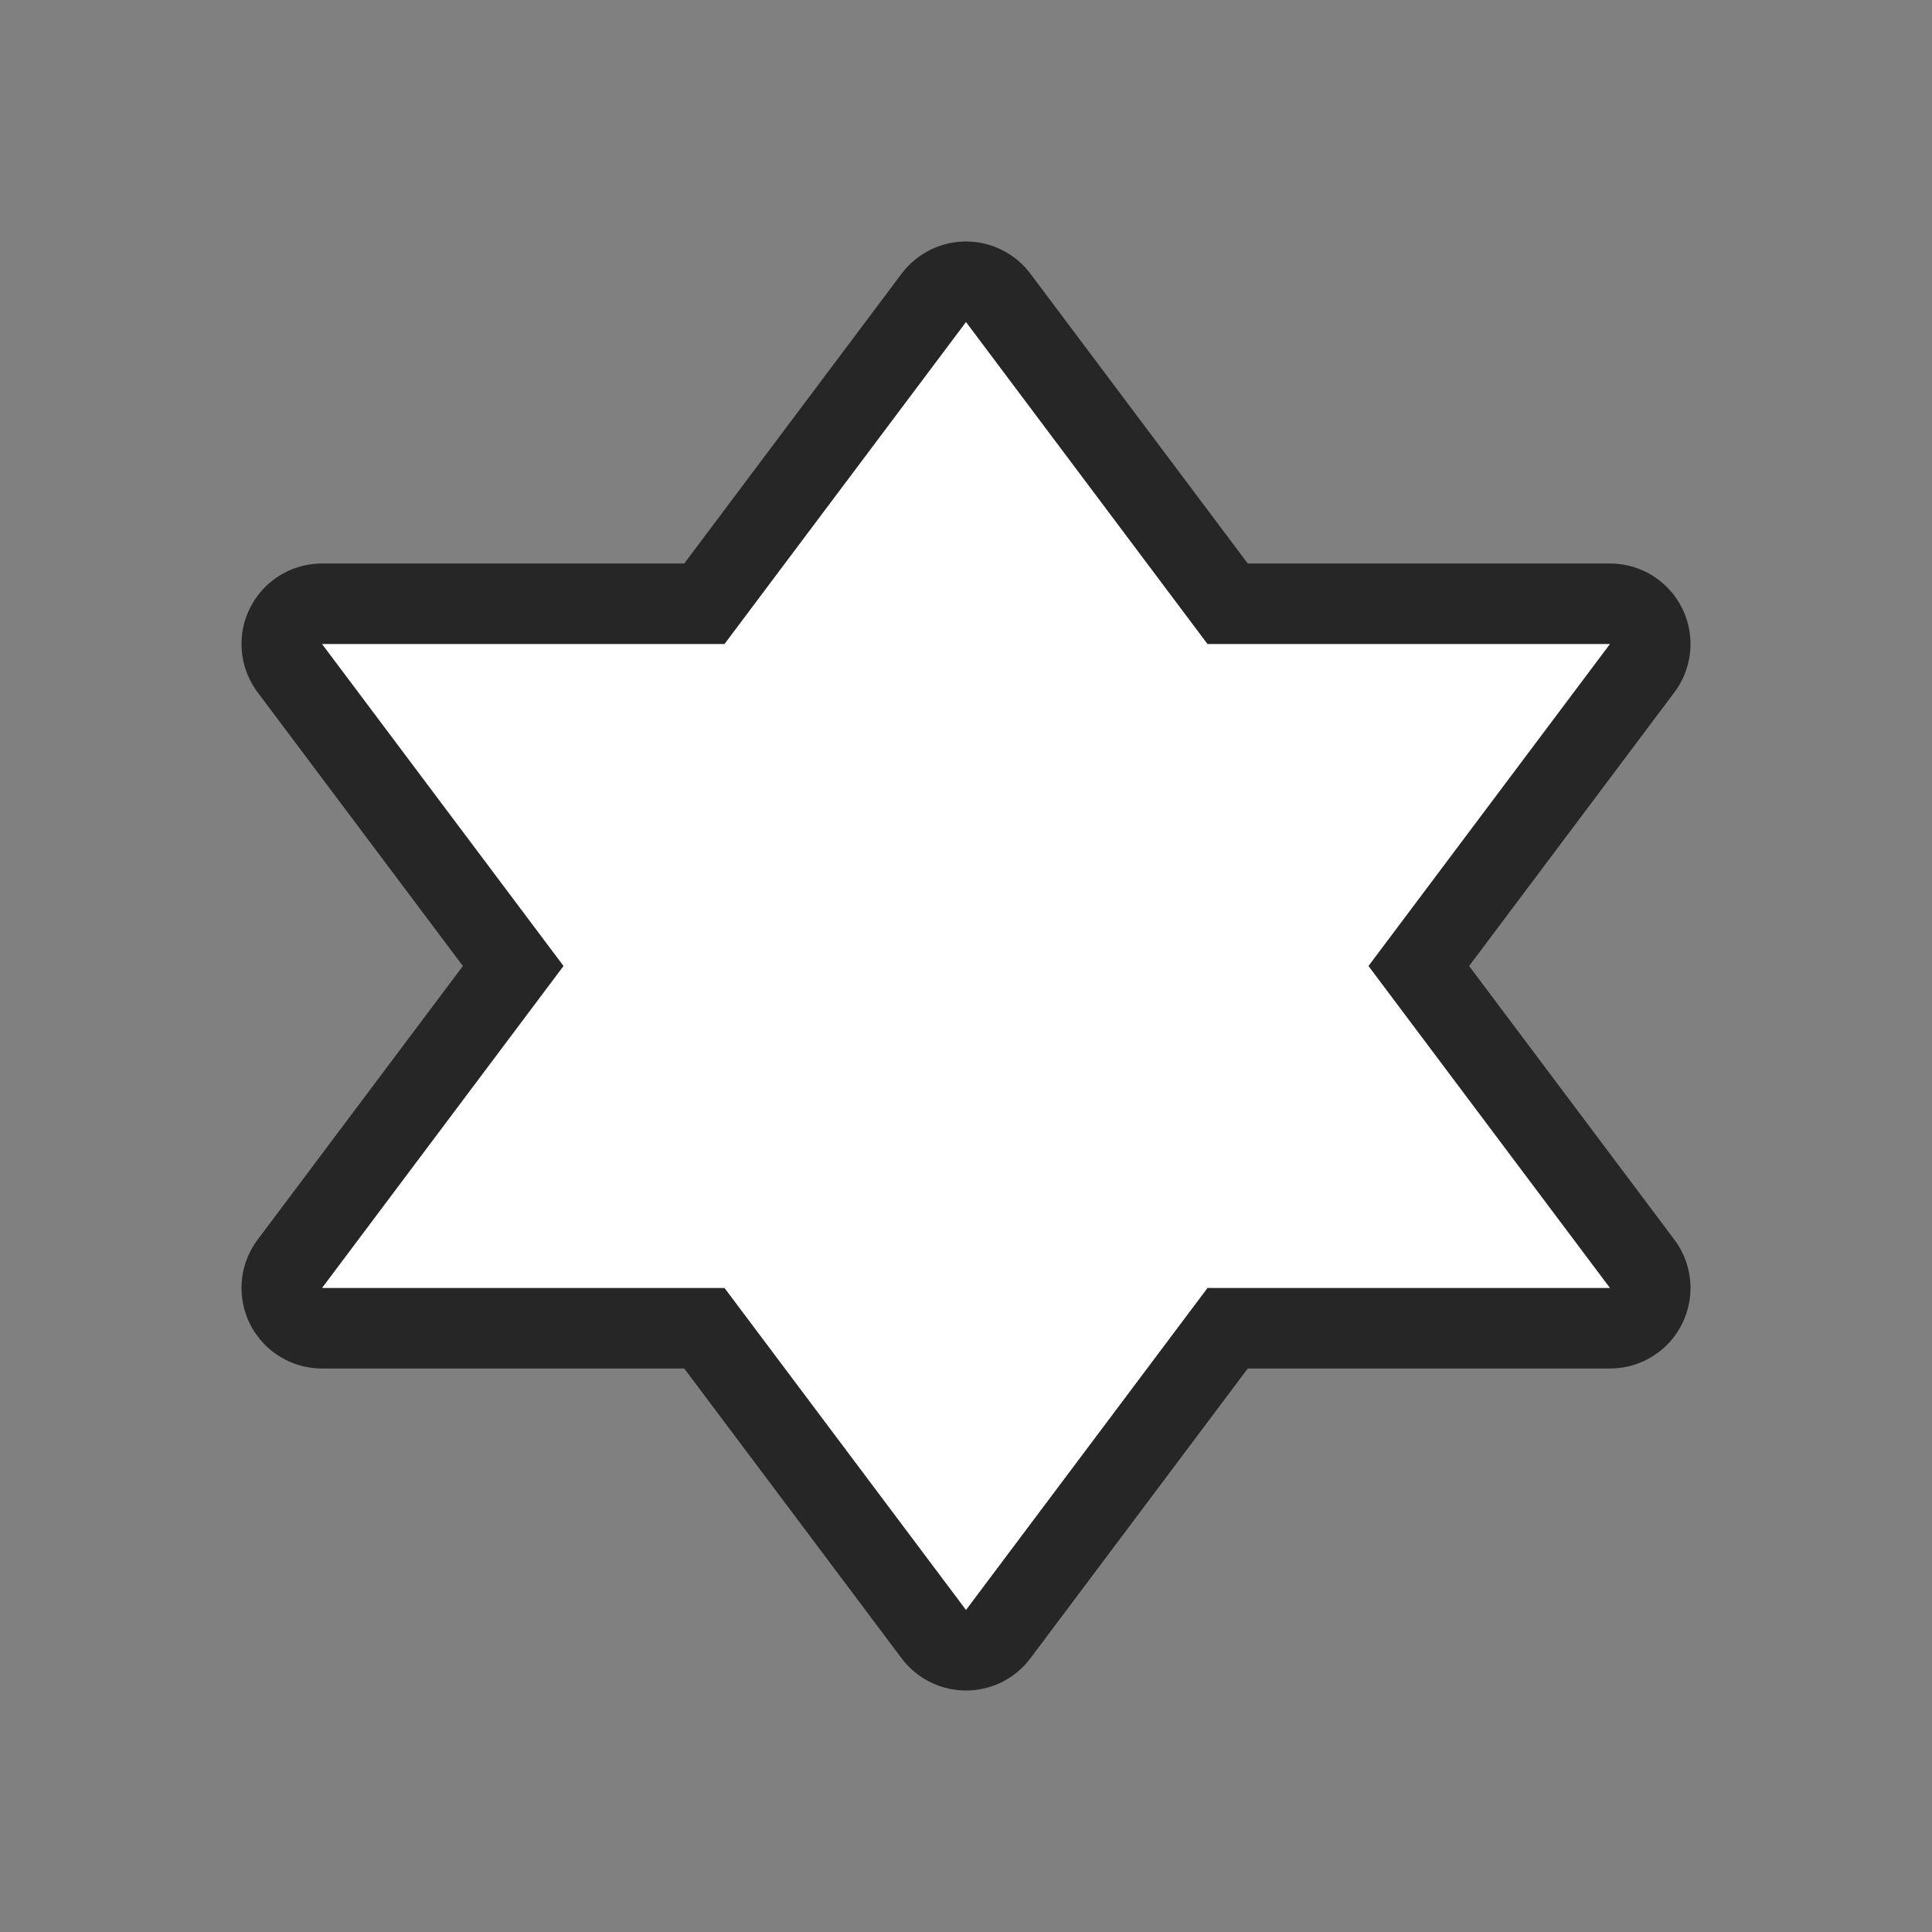 <svg xmlns="http://www.w3.org/2000/svg" viewBox="0 0 24 24"><rect x="0" y="0" width="24" height="24" fill="#808080" stroke="none"/><path d="M12 4L9 8H4l3 4-3 4h5l3 4 3-4h5l-3-4 3-4h-5z" stroke="#000" stroke-width="2" stroke-linejoin="round" opacity=".7"/><path d="M12 4L9 8H4l3 4-3 4h5l3 4 3-4h5l-3-4 3-4h-5z" fill="#fff"/></svg>